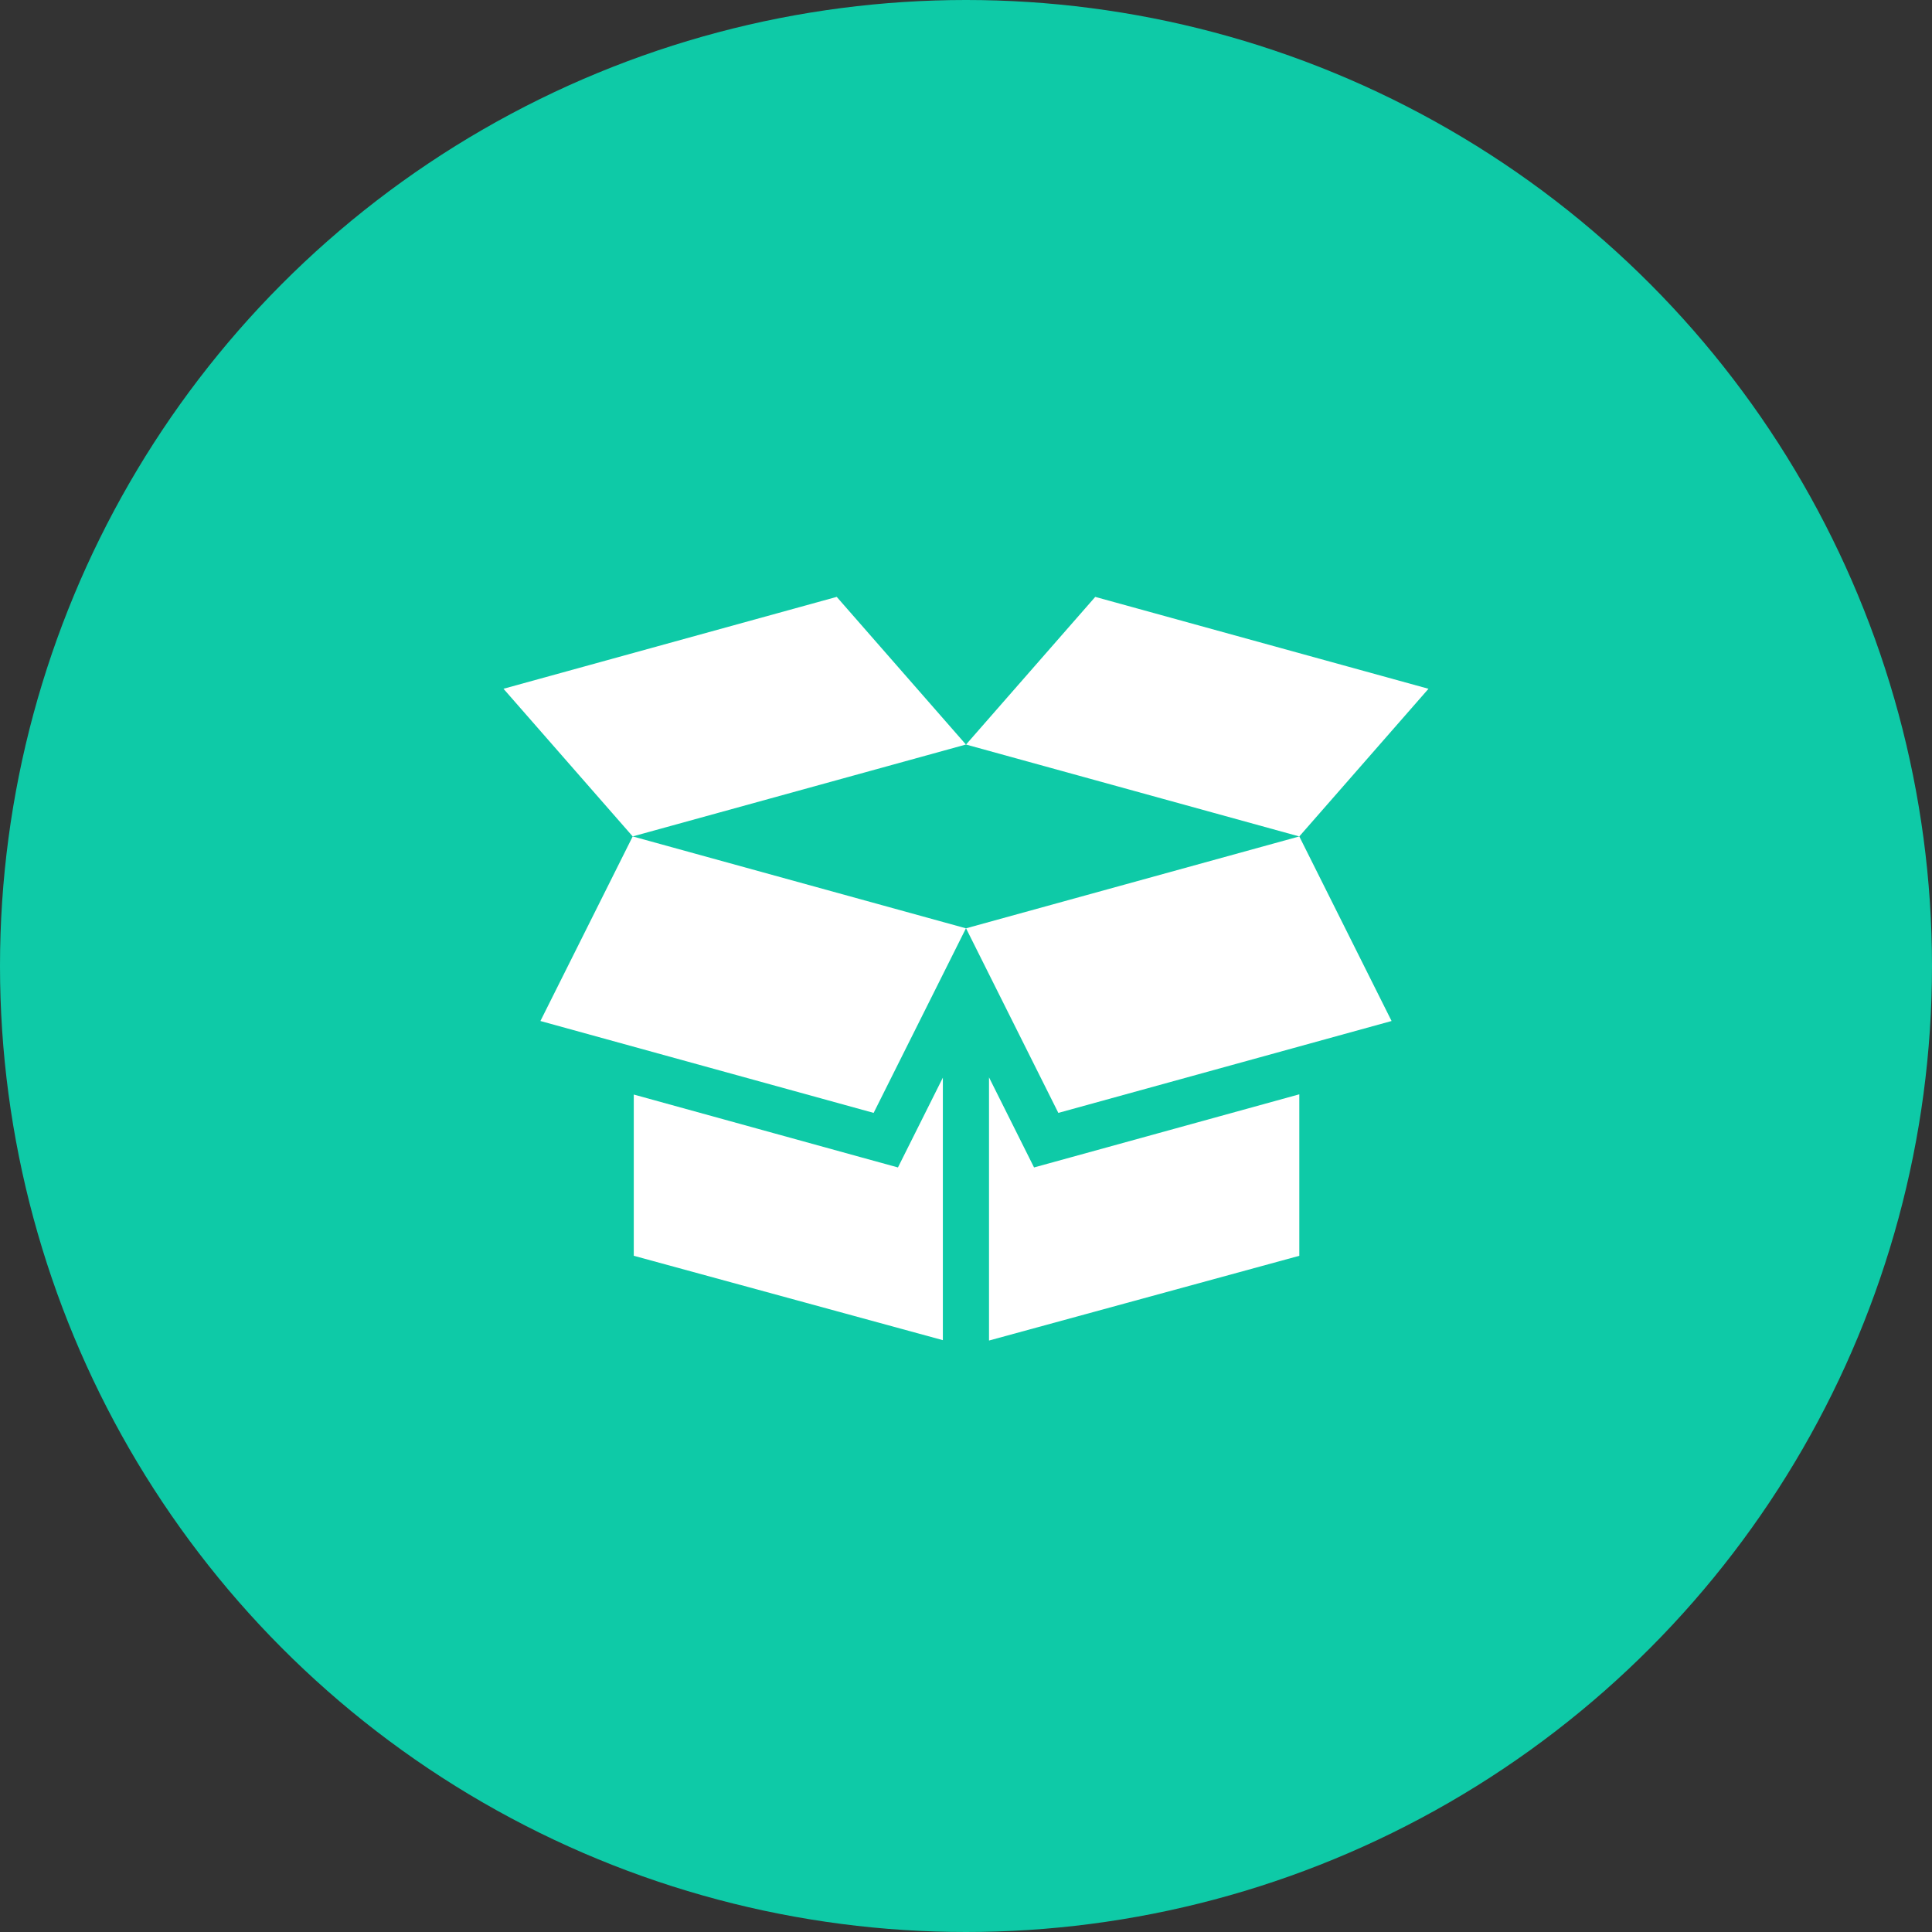 <svg xmlns="http://www.w3.org/2000/svg" xmlns:xlink="http://www.w3.org/1999/xlink" width="123" height="123" viewBox="0 0 123 123">
  <rect x="0" y="0" width="123" height="123" fill="#333333" stroke="none"/>
  <defs>
    <rect id="rect-2" width="58.891" height="47.345" x="32.055" y="38"/>
    <mask id="mask-3" maskContentUnits="userSpaceOnUse" maskUnits="userSpaceOnUse">
      <rect width="123" height="123" x="0" y="0" fill="black"/>
      <use fill="white" xlink:href="#rect-2"/>
    </mask>
  </defs>
  <g>
    <ellipse cx="61.5" cy="61.5" fill="rgb(14,202,167)" rx="61.5" ry="61.5"/>
    <g>
      <use fill="none" xlink:href="#rect-2"/>
      <g mask="url(#mask-3)">
        <path fill="rgb(255,255,255)" fill-rule="evenodd" d="M58.248 72.166l-1.08 2.159-2.328-.641-14.491-4v10.264l19.678 5.373V68.608l-1.779 3.558z"/>
        <path fill="rgb(255,255,255)" fill-rule="evenodd" d="M65.832 74.325l-1.079-2.159-1.788-3.576v16.755l19.755-5.395V69.669l-14.559 4.015-2.329.641z"/>
        <path fill="rgb(255,255,255)" fill-rule="evenodd" d="M67.379 70.852l21.215-5.85-5.875-11.751-21.216 5.85 5.876 11.751z"/>
        <path fill="rgb(255,255,255)" fill-rule="evenodd" d="M55.62 70.852l5.876-11.751-21.215-5.85-5.875 11.751 21.214 5.85z"/>
        <path fill="rgb(255,255,255)" fill-rule="evenodd" d="M84.809 50.863l6.135-7.012-21.216-5.85-8.226 9.4 15.69 4.327 5.526 1.524 2.091-2.389z"/>
        <path fill="rgb(255,255,255)" fill-rule="evenodd" d="M45.806 51.727l15.689-4.327-8.225-9.4-21.215 5.85 6.135 7.012 2.09 2.388 5.526-1.523z"/>
      </g>
    </g>
  </g>
</svg>
